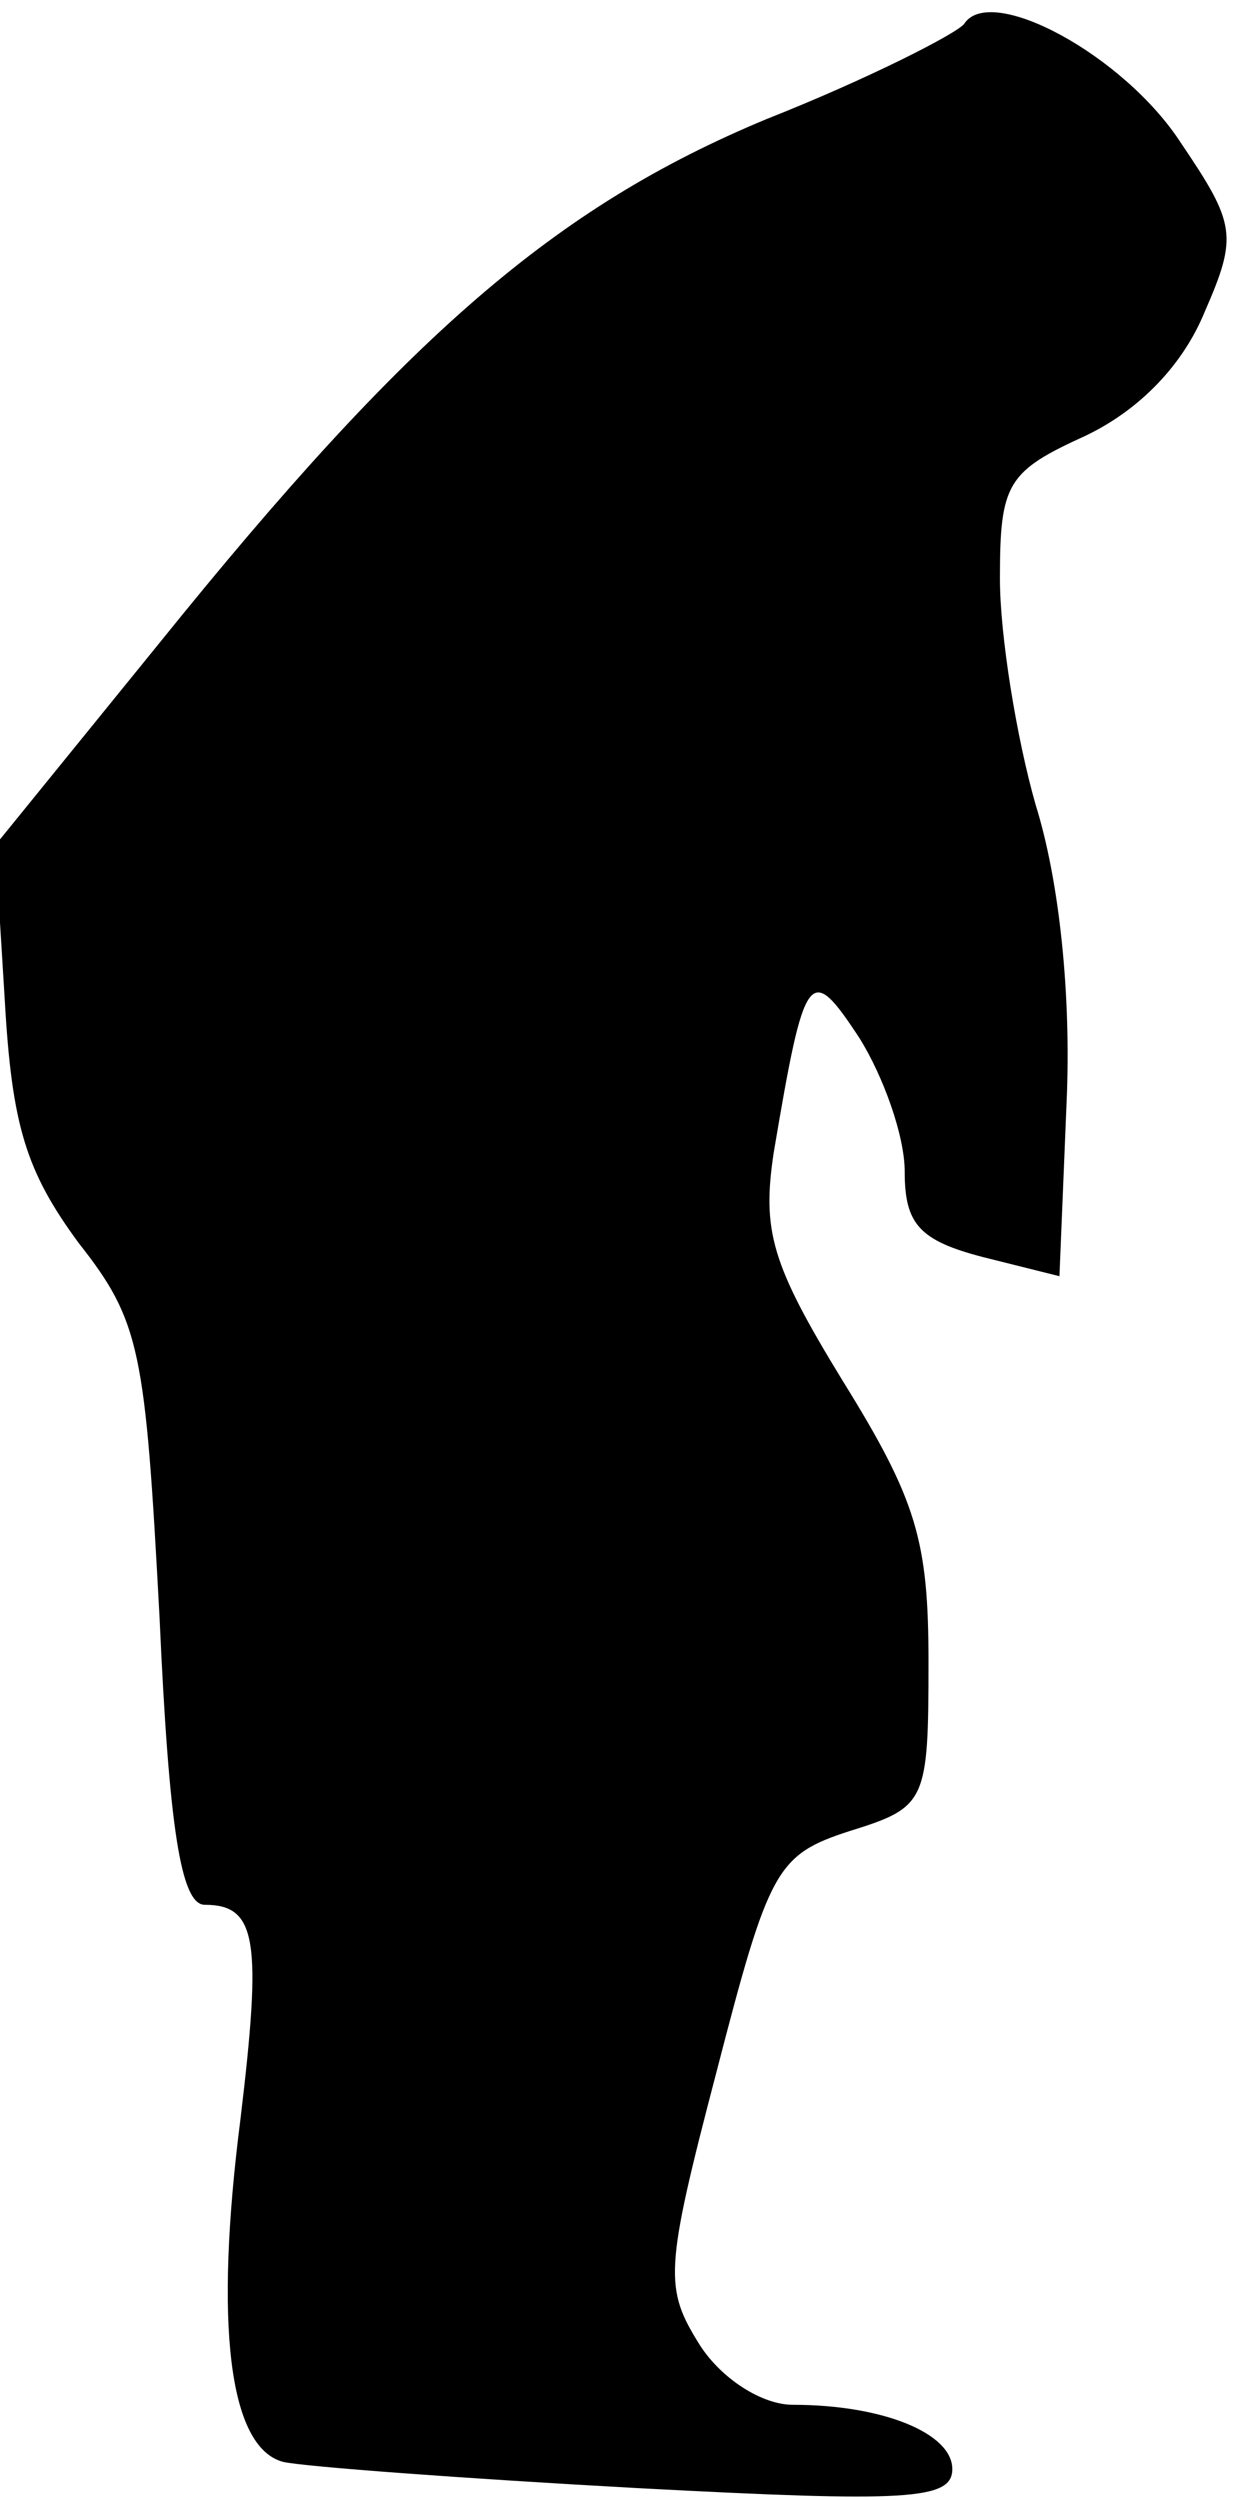 <?xml version="1.0" standalone="no"?>
<!DOCTYPE svg PUBLIC "-//W3C//DTD SVG 20010904//EN"
 "http://www.w3.org/TR/2001/REC-SVG-20010904/DTD/svg10.dtd">
<svg version="1.0" xmlns="http://www.w3.org/2000/svg"
 width="52pt" height="105pt" viewBox="0 0 52 105"
 preserveAspectRatio="xMidYMid meet">
<g transform="translate(0,105) scale(0.1,-0.1)"
fill="#000000" stroke="none">
<path fill="#000000" stroke="none" d="M405 1040 c-3 -4 -40 -23 -83 -40 -89
-37 -151 -91 -255 -220 l-69 -85 4 -65 c3 -53 9 -72 31 -102 26 -33 28 -45 34
-157 4 -89 9 -121 19 -121 22 0 24 -15 15 -90 -11 -86 -5 -138 18 -144 9 -2
76 -7 149 -11 113 -6 132 -5 132 8 0 15 -29 27 -67 27 -13 0 -30 11 -39 25
-15 24 -15 31 7 115 22 85 25 91 56 101 32 10 33 12 33 71 0 51 -5 68 -36 118
-30 49 -34 63 -29 96 13 77 15 80 36 48 10 -16 19 -41 19 -56 0 -22 6 -29 33
-36 l32 -8 3 73 c2 45 -3 93 -13 125 -8 28 -15 71 -15 95 0 40 3 45 36 60 23
11 41 30 50 52 14 32 13 37 -10 71 -24 37 -80 67 -91 50z"/>
</g>
</svg>
